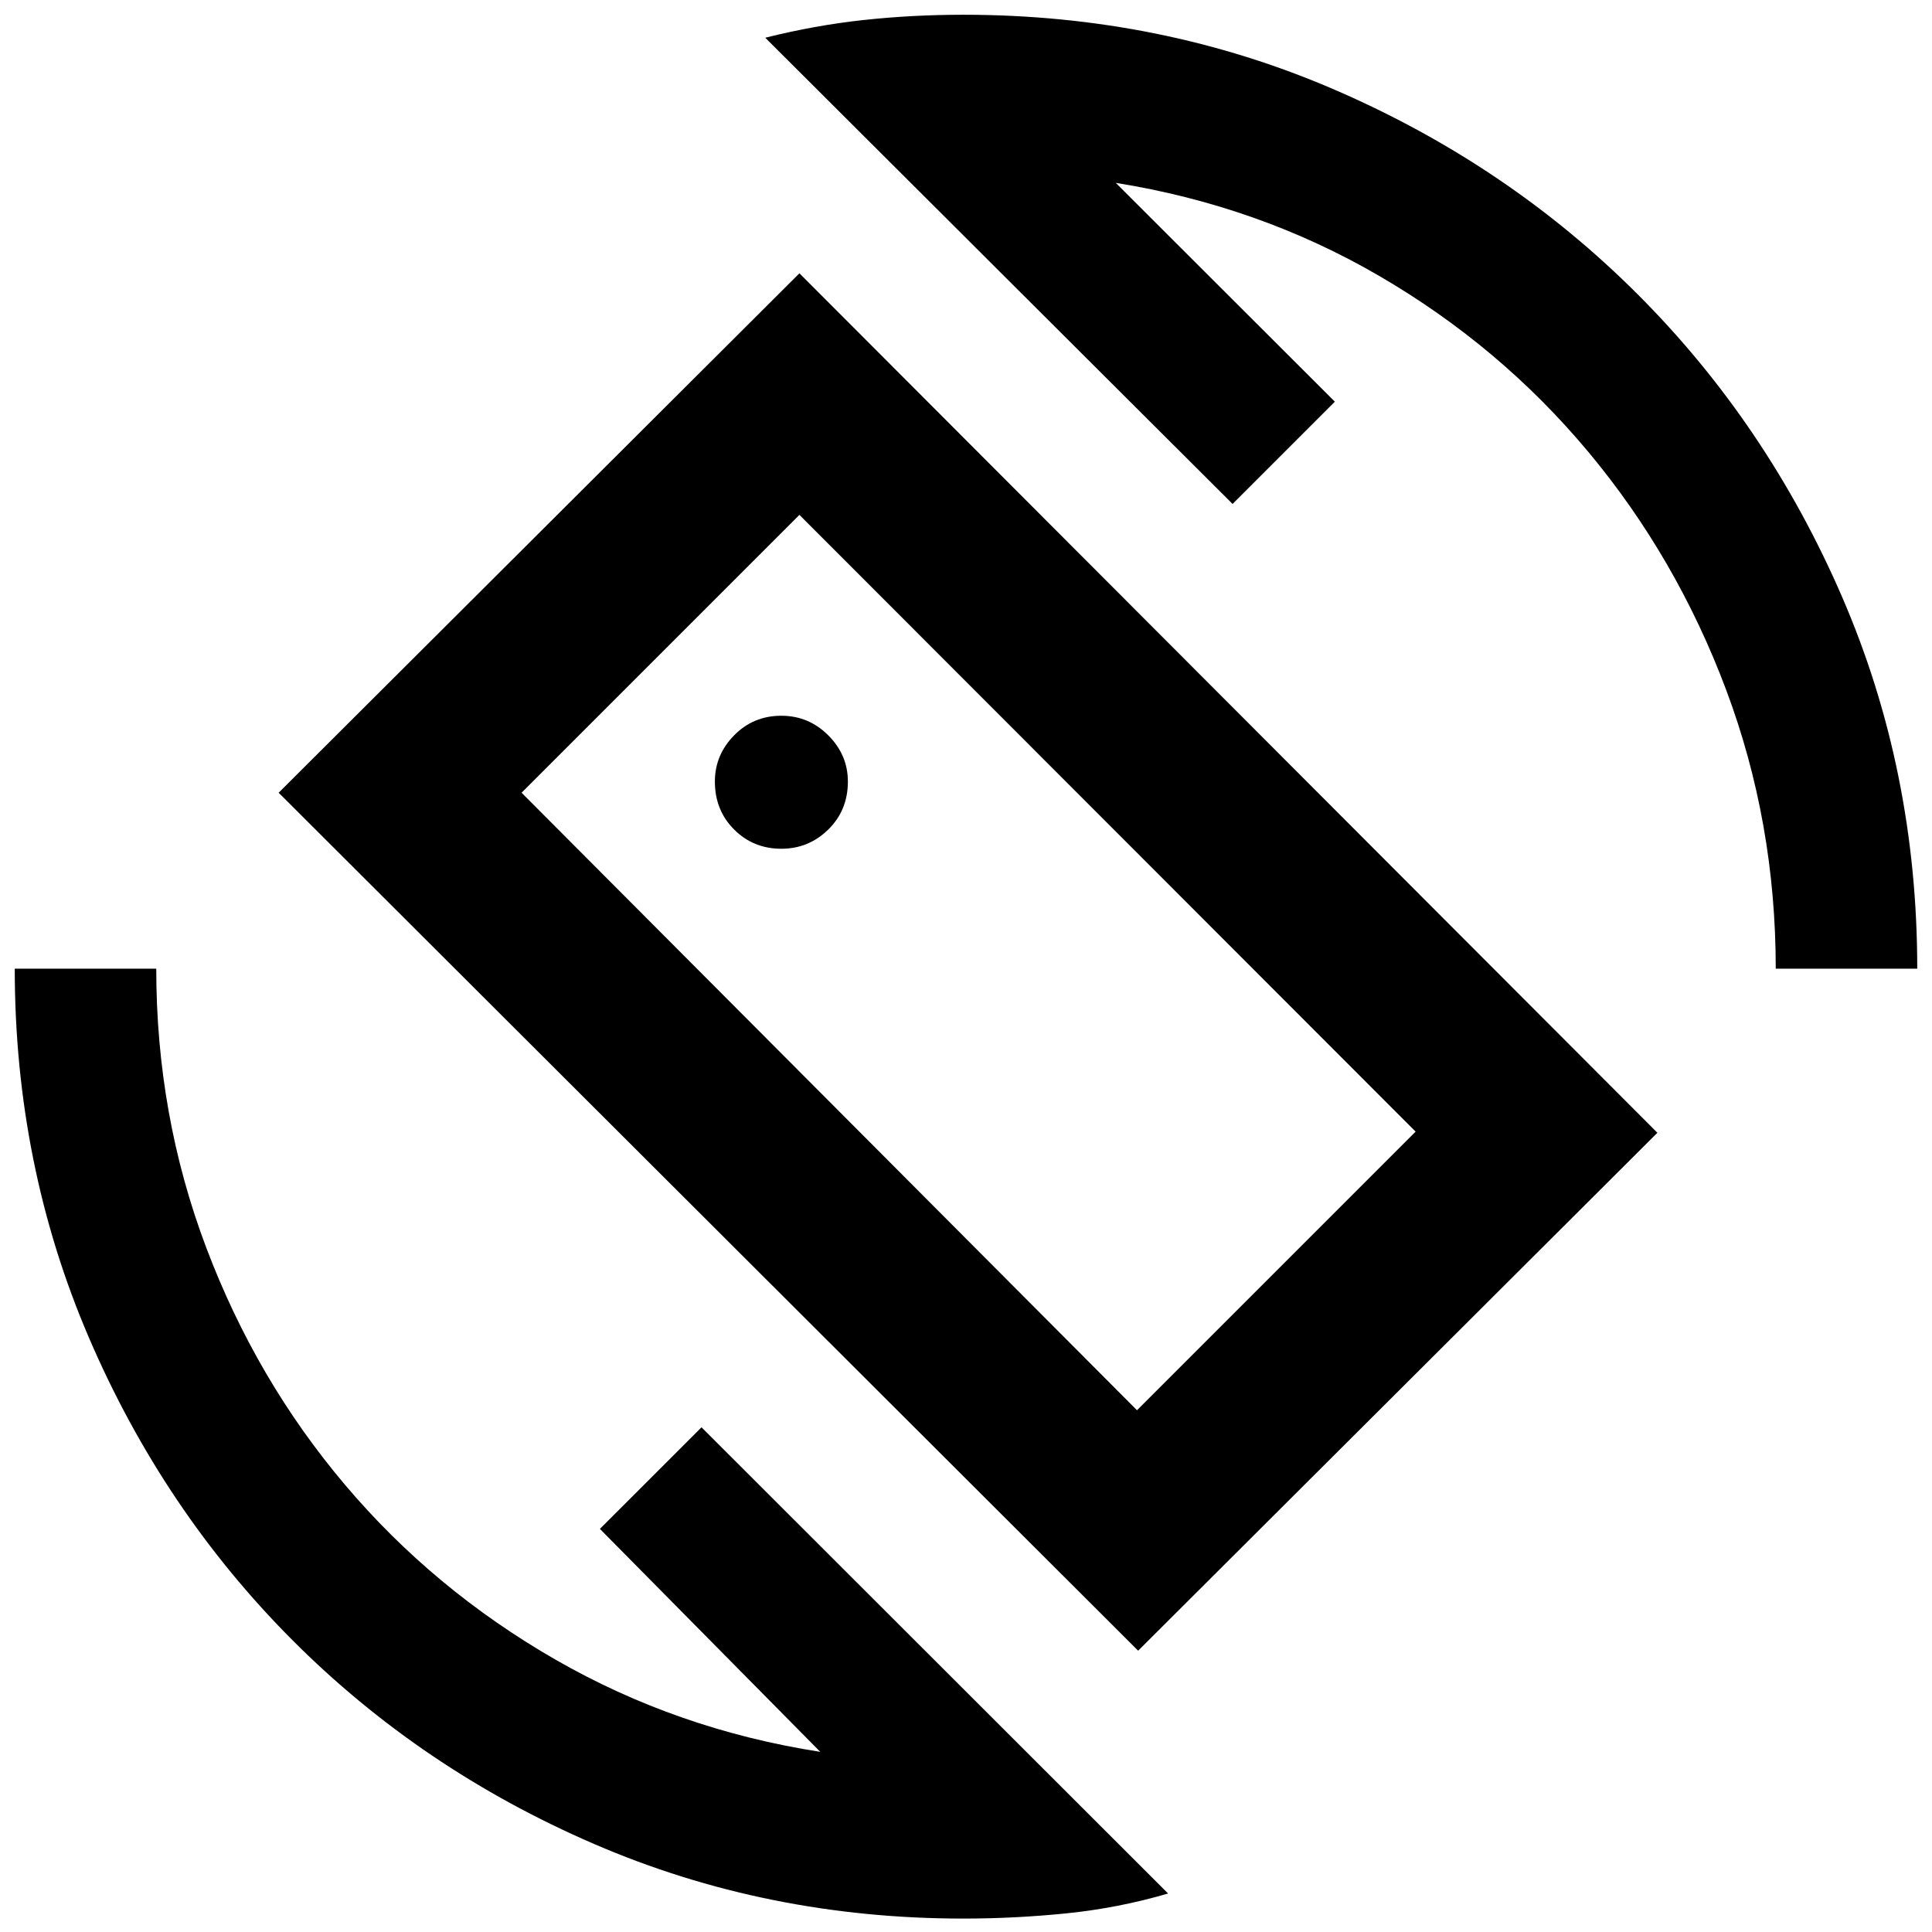 <svg xmlns="http://www.w3.org/2000/svg" height="40" viewBox="0 -960 960 960" width="40"><path d="M565.54-139.78 138.46-566.1l258.77-258.1 426.32 427.07-258.01 257.35Zm-.57-119.48L703.41-397.7 397.23-704.16 259.17-566.1l305.8 306.84ZM478.67-6.67q-97.67 0-183.5-37.08-85.84-37.08-149.92-101.33-64.08-64.25-101-150.09Q7.33-381 7.33-478.67h70.31q0 72.86 24.82 138.56t68.9 117.82q44.07 52.12 104.6 86.92 60.53 34.8 131.63 45.85L298.09-200.3l50.49-50.48L580.42-19.13q-24.65 7.23-50.38 9.85-25.72 2.61-51.37 2.61Zm403.69-472q0-72.85-24.65-138.55-24.66-65.71-68.42-118.16-43.77-52.45-103.78-87.41-60-34.97-131.1-46.35l108.87 108.73-50.82 50.82-232.21-231.66q24.65-6.18 48.85-8.8 24.2-2.62 49.57-2.62 98.33 0 184.5 37.25 86.16 37.25 150.58 101.67 64.42 64.42 101.67 150.58 37.25 86.17 37.25 184.5h-70.31Zm-400.93-3.23Zm-93.19-56.36q13.59 0 23.33-9.56 9.74-9.56 9.74-23.84 0-13.22-9.74-22.95-9.74-9.74-23.33-9.74-13.91 0-23.46 9.74-9.56 9.73-9.56 22.95 0 14.28 9.56 23.84 9.55 9.56 23.46 9.56Z"/></svg>